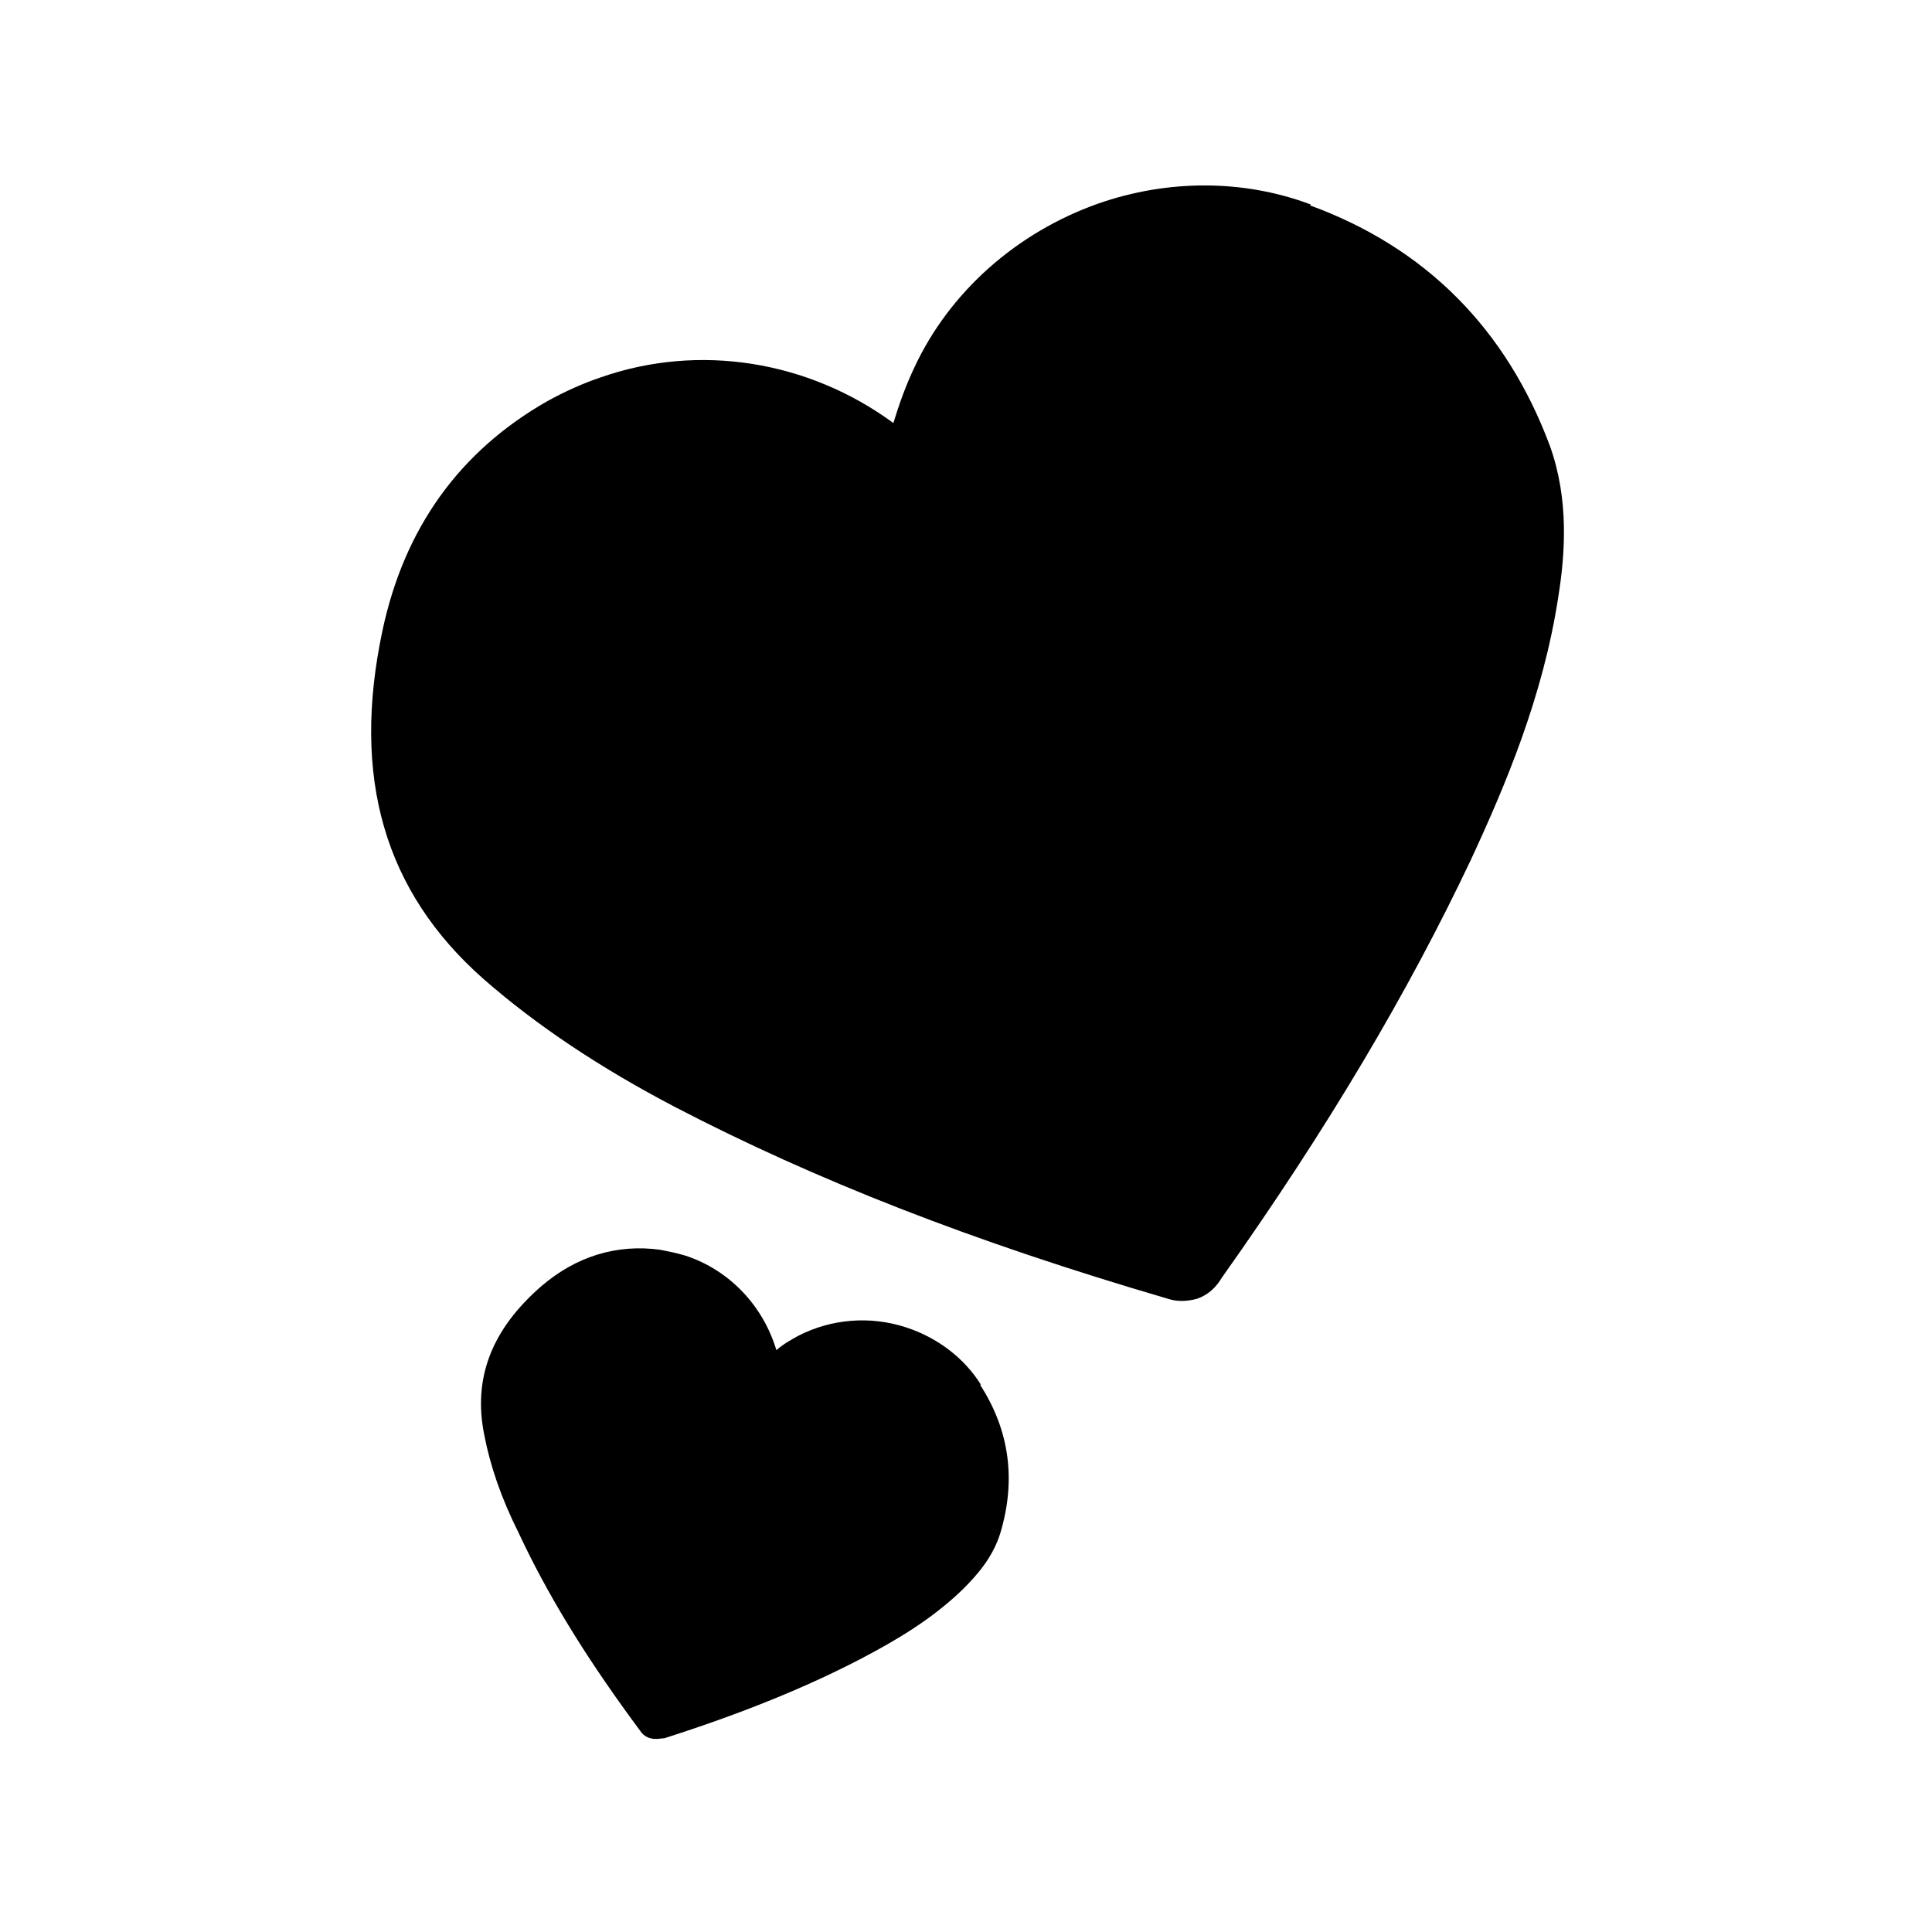 <?xml version="1.0" encoding="UTF-8"?>
<svg width="56px" height="56px" viewBox="0 0 56 56" version="1.1" xmlns="http://www.w3.org/2000/svg" xmlns:xlink="http://www.w3.org/1999/xlink">
    <title>hearts</title>
    <g id="hearts" stroke="none" fill="none" fill-rule="nonzero">
        <path d="M15.697,37.276 C16.698,36.42 17.869,36.053 19.137,36.225 C19.381,36.273 19.625,36.322 19.869,36.396 C21.138,36.812 22.114,37.839 22.504,39.135 C22.699,38.963 22.919,38.841 23.138,38.719 C24.09,38.23 25.212,38.132 26.261,38.474 C27.164,38.768 27.945,39.355 28.433,40.137 L28.408,40.137 C29.262,41.458 29.457,42.9 28.994,44.441 C28.774,45.15 28.311,45.663 27.92,46.055 C26.993,46.959 25.92,47.571 24.993,48.06 C23.358,48.916 21.48,49.674 19.259,50.383 L19.043,50.404 C18.981,50.406 18.913,50.402 18.845,50.383 C18.767,50.363 18.673,50.312 18.601,50.23 L18.552,50.163 C17.111,48.222 16.043,46.51 15.216,44.815 L15.014,44.392 C14.526,43.414 14.209,42.485 14.039,41.604 C13.697,39.941 14.258,38.523 15.697,37.276 Z M31.823,5.904 C33.848,5.195 36.044,5.195 37.996,5.928 L37.971,5.953 C41.314,7.175 43.656,9.523 44.924,12.922 C45.486,14.487 45.364,16.076 45.168,17.299 C44.729,20.184 43.631,22.776 42.631,24.928 C40.826,28.743 38.484,32.704 35.434,37.008 L35.327,37.169 C35.201,37.341 35.013,37.534 34.702,37.644 C34.434,37.717 34.141,37.742 33.848,37.644 C28.164,35.981 23.626,34.196 19.576,32.093 C17.381,30.944 15.551,29.721 14.014,28.376 C11.135,25.833 10.184,22.532 11.086,18.277 C11.721,15.294 13.331,13.069 15.868,11.626 C16.356,11.357 16.893,11.112 17.405,10.941 C20.259,9.939 23.431,10.452 25.895,12.262 C26.066,11.699 26.261,11.161 26.505,10.648 C27.53,8.447 29.481,6.735 31.823,5.904 Z" id="Shape" fill="#000000"></path>
    </g>
</svg>